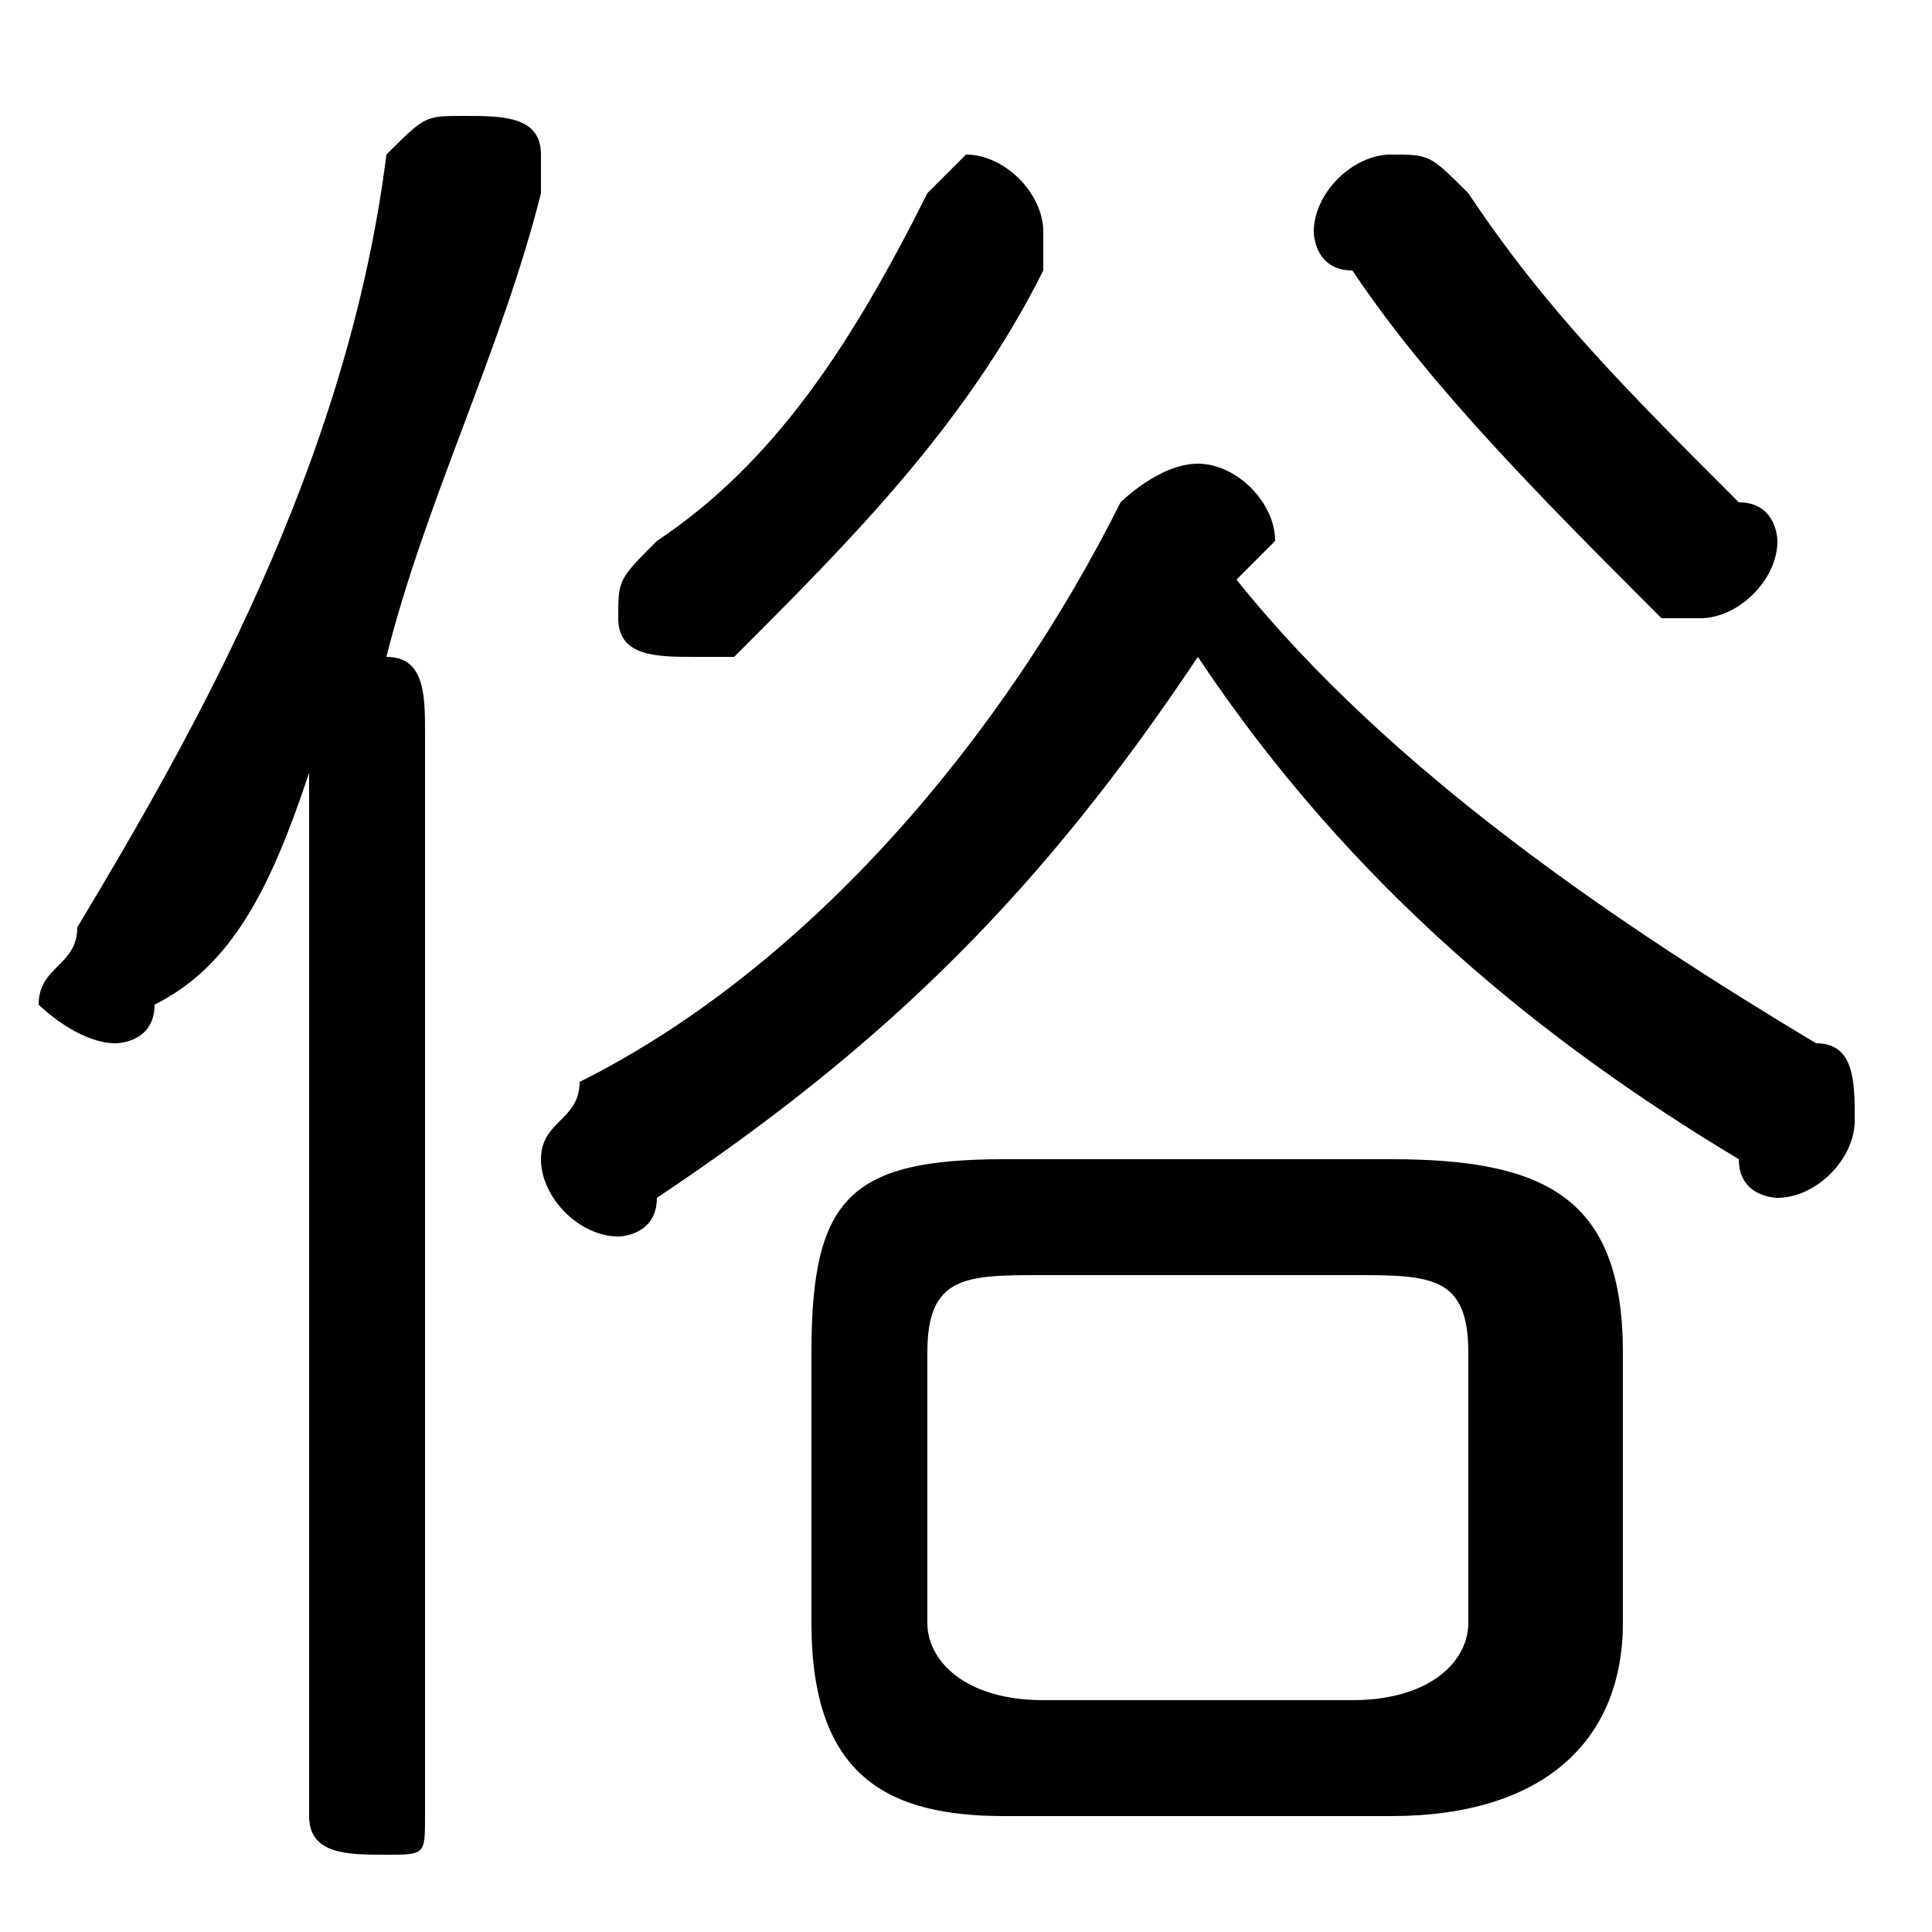 <svg xmlns="http://www.w3.org/2000/svg" viewBox="0 -44.0 50.0 50.0">
    <rect x="0" y="-44.0" width="50.0" height="50.0" fill="#808080" stroke="none"/>
    <g transform="scale(1, -1)">
        <!-- ボディの枠 -->
        <rect x="0" y="-6.0" width="50.0" height="50.0"
            stroke="white" fill="white"/>
        <!-- グリフ座標系の原点 -->
        <circle cx="0" cy="0" r="5" fill="white"/>
        <!-- グリフのアウトライン -->
        <g style="fill:black;stroke:#000000;stroke-width:0;stroke-linecap:round;stroke-linejoin:round;">
        <path d="M 36.0 -3.0 C 40.0 -3.0 42.0 -1.0 42.0 2.0 L 42.0 9.0 C 42.0 13.0 40.0 14.0 36.0 14.0 L 26.0 14.0 C 22.0 14.0 21.0 13.0 21.0 9.0 L 21.0 2.0 C 21.0 -2.0 23.0 -3.0 26.0 -3.0 Z M 27.0 0.0 C 25.0 0.0 24.0 1.0 24.0 2.0 L 24.0 9.0 C 24.0 11.0 25.0 11.0 27.0 11.0 L 35.0 11.0 C 37.0 11.0 38.0 11.0 38.0 9.0 L 38.0 2.0 C 38.0 1.0 37.0 0.0 35.0 0.0 Z M 31.0 27.0 C 35.0 21.0 40.0 17.0 45.0 14.0 C 45.0 13.0 46.0 13.0 46.0 13.0 C 47.0 13.0 48.0 14.0 48.0 15.0 C 48.0 16.0 48.0 17.0 47.0 17.0 C 42.0 20.0 36.0 24.0 32.0 29.0 C 33.0 30.0 33.0 30.0 33.0 30.0 C 33.0 31.0 32.0 32.0 31.0 32.0 C 30.0 32.0 29.0 31.0 29.0 31.0 C 26.0 25.0 21.0 19.0 15.0 16.0 C 15.0 15.0 14.0 15.0 14.0 14.0 C 14.0 13.0 15.0 12.0 16.0 12.0 C 16.0 12.0 17.0 12.0 17.0 13.0 C 23.0 17.0 27.0 21.0 31.0 27.0 Z M 8.0 -3.0 C 8.0 -4.0 9.0 -4.0 10.0 -4.0 C 11.0 -4.0 11.0 -4.0 11.0 -3.0 L 11.0 25.0 C 11.0 26.0 11.0 27.0 10.0 27.0 C 11.0 31.0 13.0 35.0 14.0 39.0 C 14.0 39.0 14.0 39.0 14.0 40.0 C 14.0 41.0 13.0 41.0 12.0 41.0 C 11.0 41.0 11.0 41.0 10.0 40.0 C 9.0 32.0 5.0 25.0 2.0 20.0 C 2.0 19.0 1.0 19.0 1.0 18.0 C 1.0 18.0 2.0 17.0 3.0 17.0 C 3.0 17.0 4.0 17.0 4.0 18.0 C 6.0 19.0 7.0 21.0 8.0 24.0 Z M 38.0 39.0 C 37.0 40.0 37.0 40.0 36.0 40.0 C 35.0 40.0 34.0 39.0 34.0 38.0 C 34.0 38.0 34.0 37.0 35.0 37.0 C 37.0 34.0 40.0 31.0 43.0 28.0 C 43.0 28.0 44.0 28.0 44.0 28.0 C 45.0 28.0 46.0 29.0 46.0 30.0 C 46.0 30.0 46.0 31.0 45.0 31.0 C 42.0 34.0 40.0 36.0 38.0 39.0 Z M 24.0 39.0 C 22.0 35.0 20.0 32.0 17.0 30.0 C 16.0 29.0 16.0 29.0 16.0 28.0 C 16.0 27.0 17.0 27.0 18.0 27.0 C 18.0 27.0 19.0 27.0 19.0 27.0 C 22.0 30.0 25.0 33.0 27.0 37.0 C 27.0 37.0 27.0 38.0 27.0 38.0 C 27.0 39.0 26.0 40.0 25.0 40.0 C 25.0 40.0 24.0 39.0 24.0 39.0 Z"/>
    </g>
    </g>
</svg>
